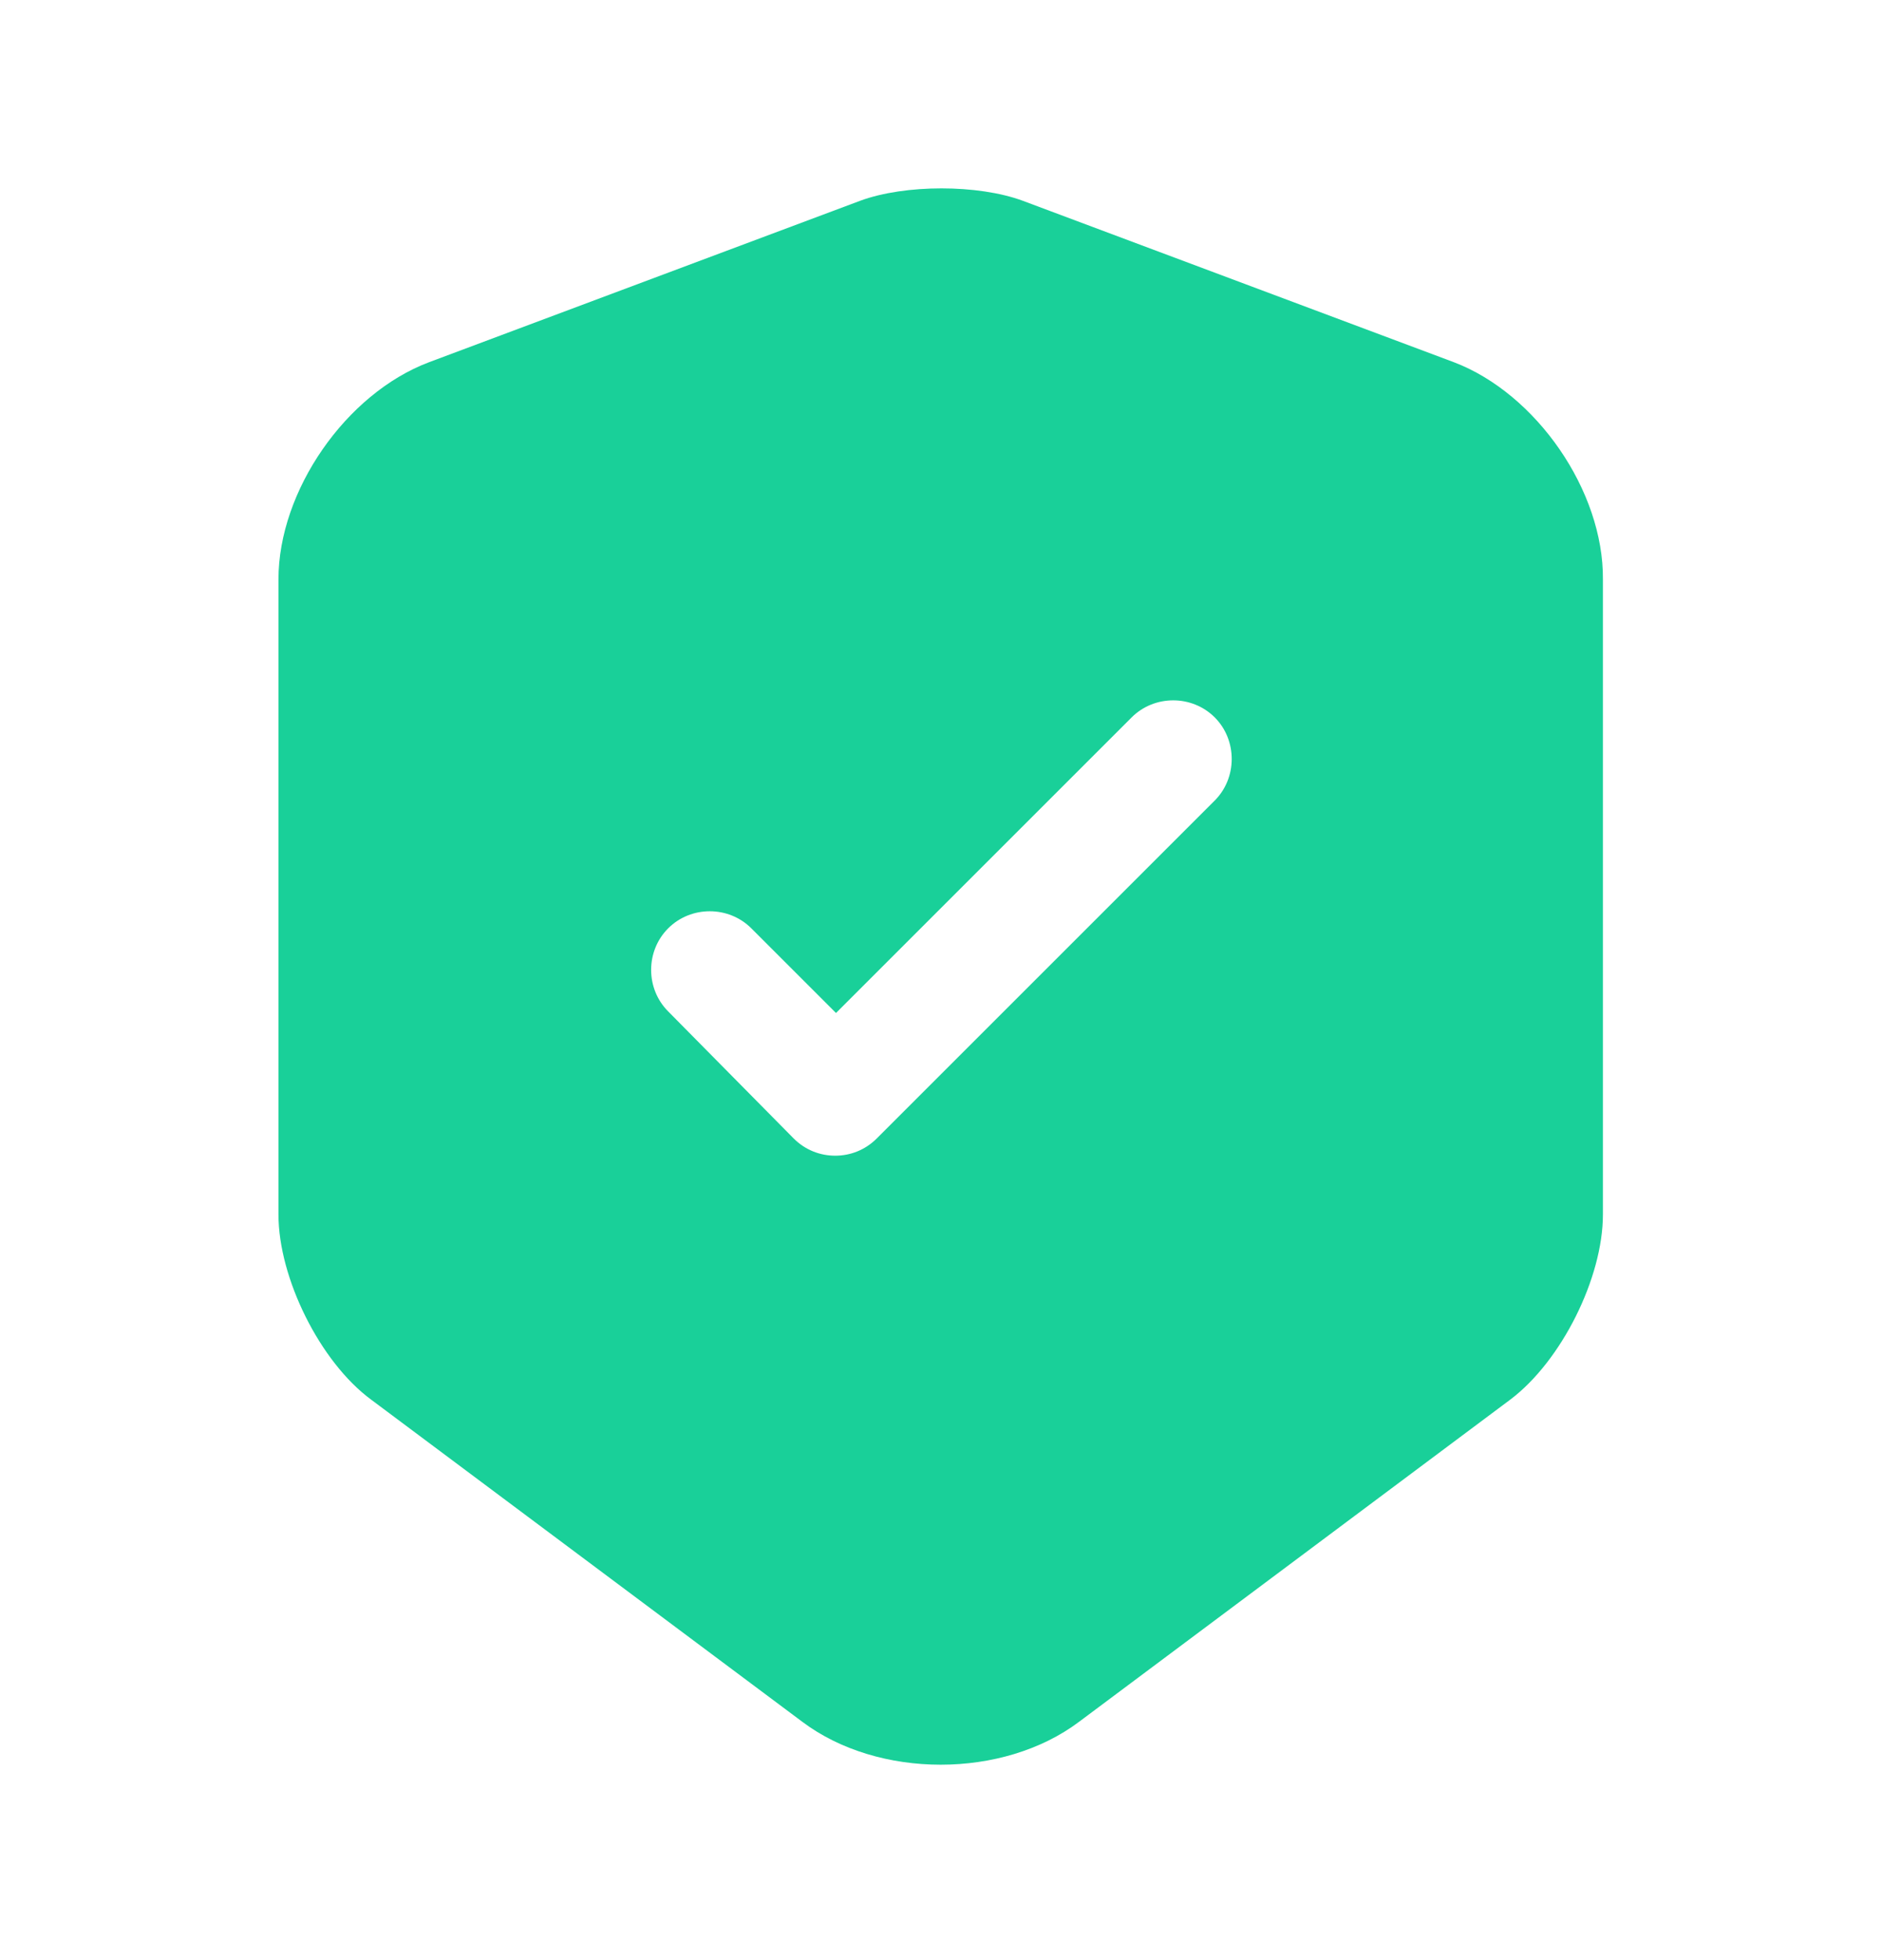 <svg viewBox="0 0 24 25" xmlns="http://www.w3.org/2000/svg">
<path d="M18.541 4.62L13.041 2.56C12.471 2.35 11.541 2.35 10.971 2.56L5.471 4.62C4.411 5.02 3.551 6.26 3.551 7.39V15.49C3.551 16.3 4.081 17.37 4.731 17.85L10.231 21.96C11.201 22.69 12.791 22.69 13.761 21.96L19.261 17.85C19.911 17.36 20.441 16.3 20.441 15.49V7.39C20.451 6.26 19.591 5.02 18.541 4.62ZM15.481 10.22L11.181 14.52C11.031 14.67 10.841 14.74 10.651 14.74C10.461 14.74 10.271 14.67 10.121 14.52L8.521 12.9C8.231 12.61 8.231 12.13 8.521 11.84C8.811 11.55 9.291 11.55 9.581 11.84L10.661 12.92L14.431 9.15C14.721 8.86 15.201 8.86 15.491 9.15C15.781 9.44 15.781 9.93 15.481 10.22Z" fill="#19D099"/>
</svg>
